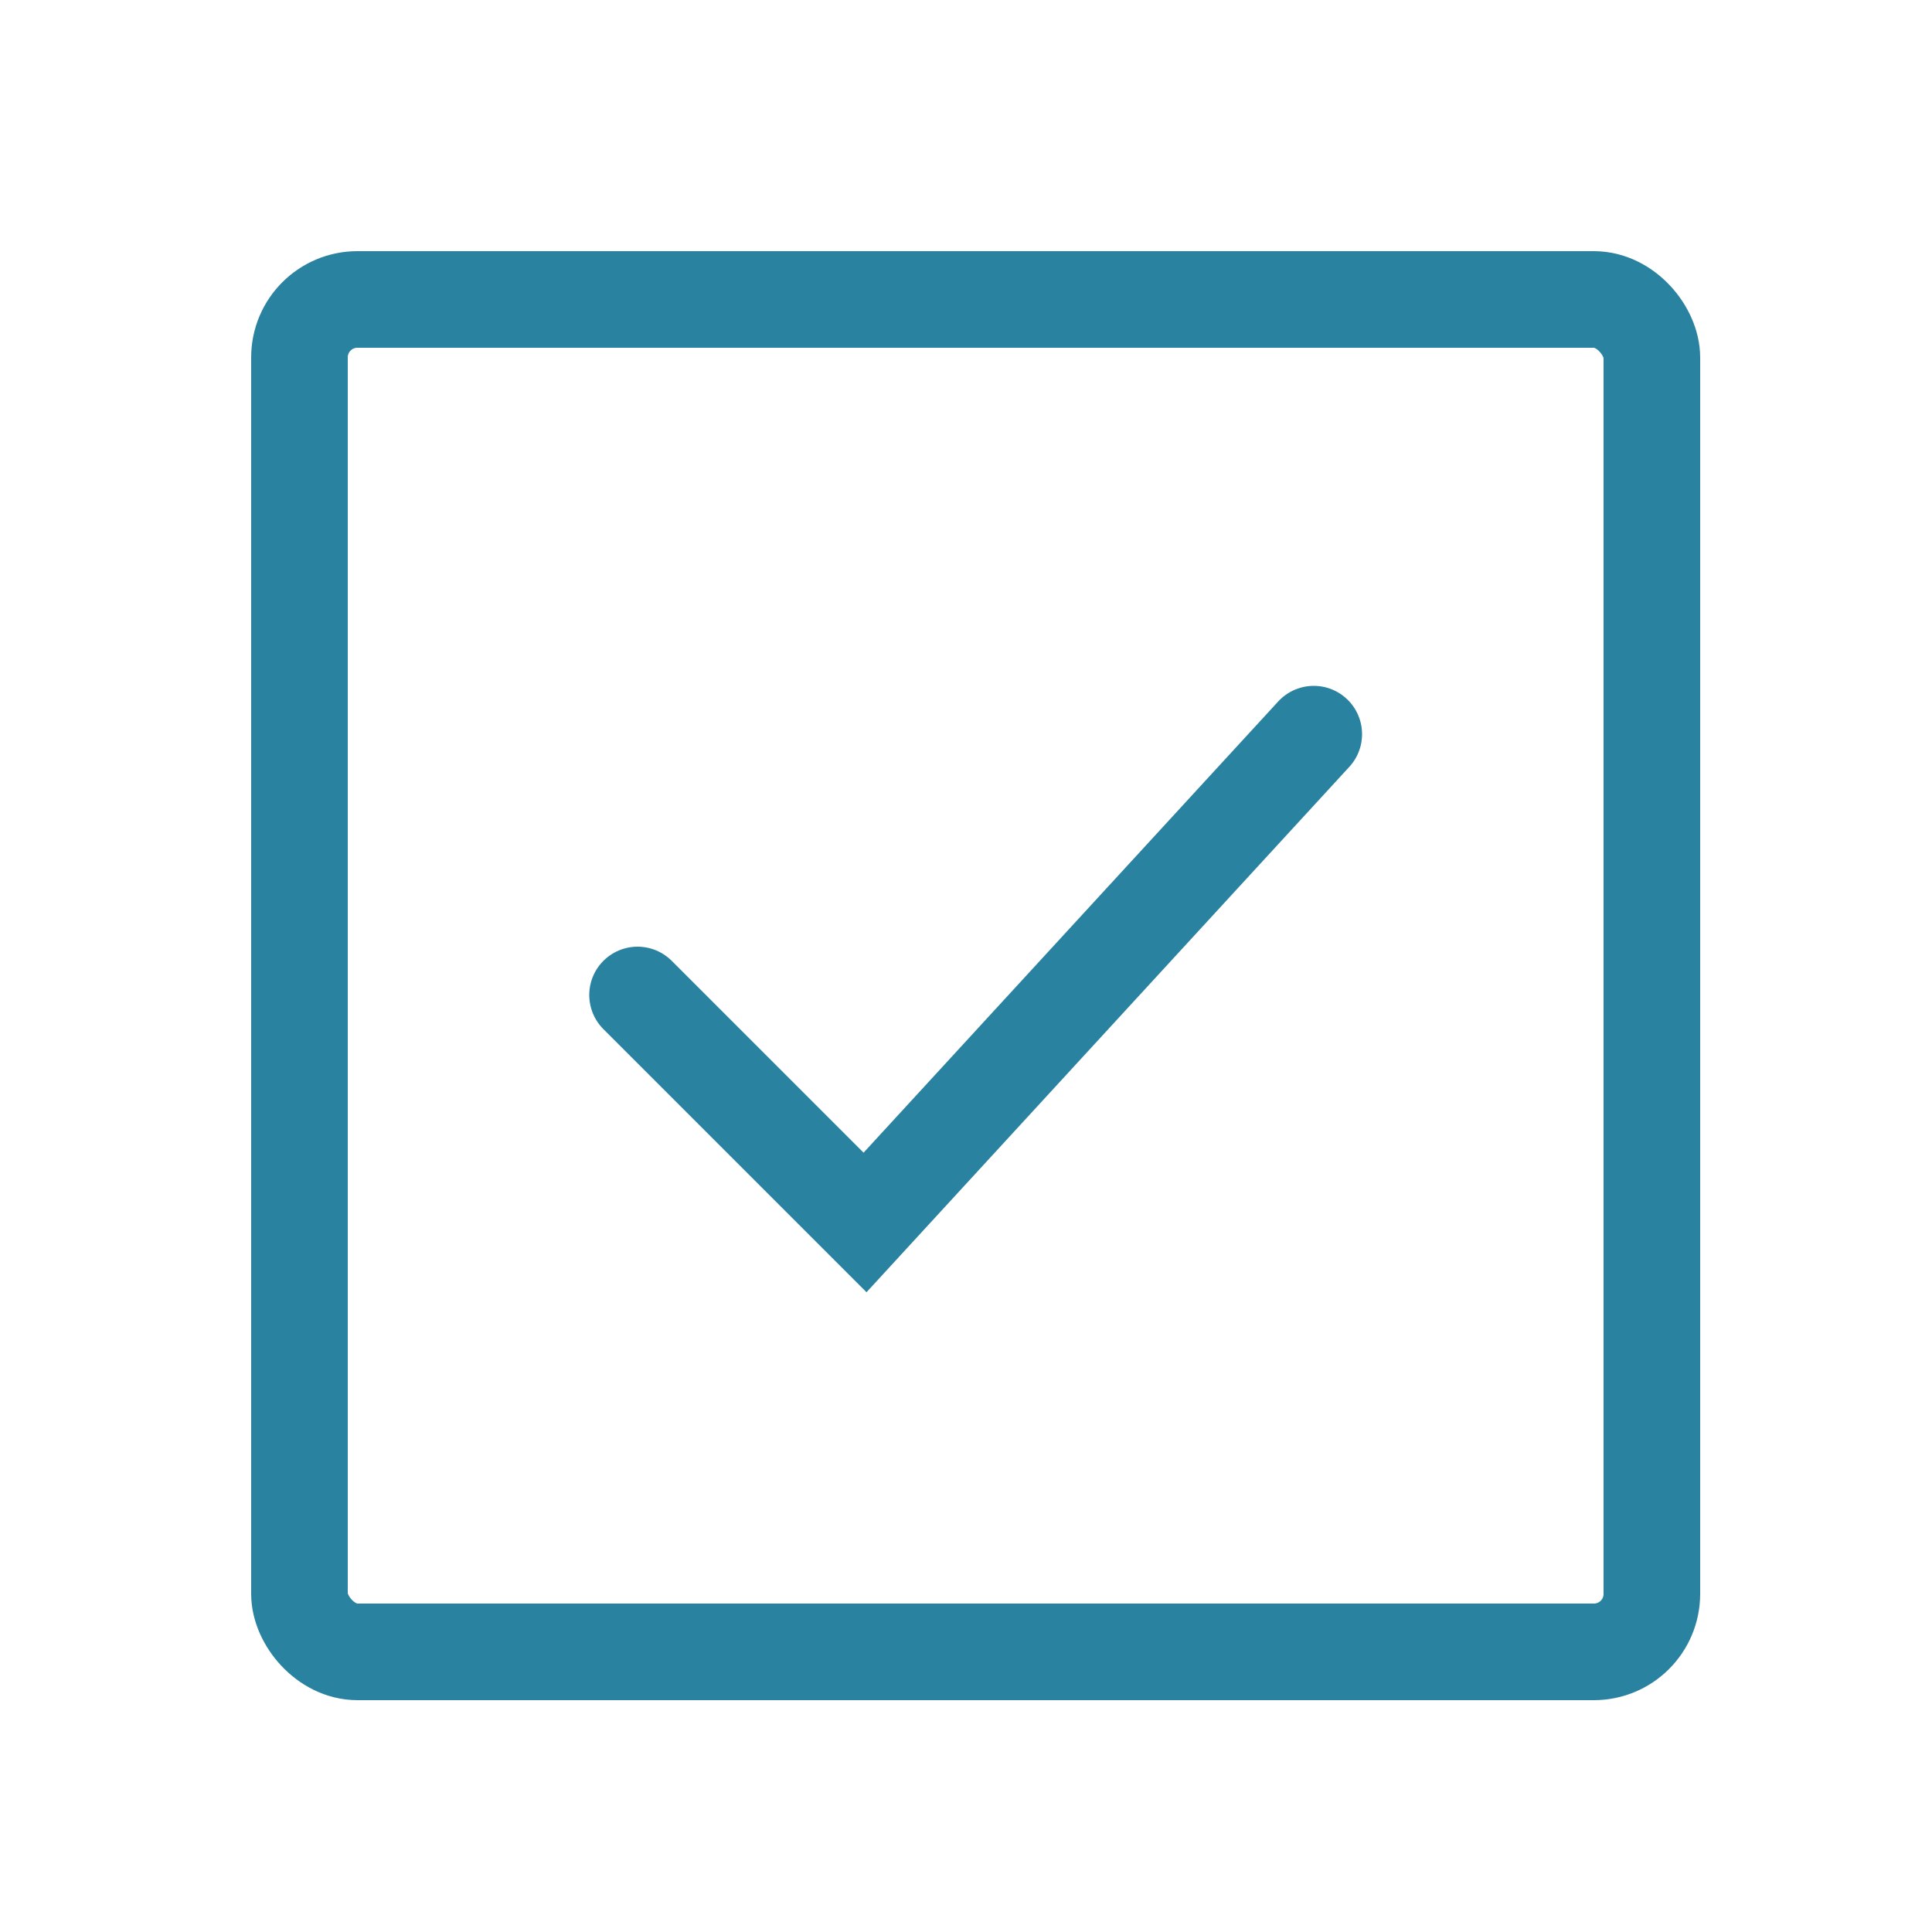 <?xml version="1.0" encoding="utf-8"?><svg xmlns="http://www.w3.org/2000/svg" width="100" height="100" viewBox="0 0 100 100"><g fill="none" fill-rule="evenodd" stroke="#2982A0" stroke-width="5" transform="translate(13 13)"><path stroke-linecap="round" d="M20 38.5l11.774 11.774L55 25"/><rect width="70" height="70" x="2.5" y="2.5" rx="3"/></g></svg>